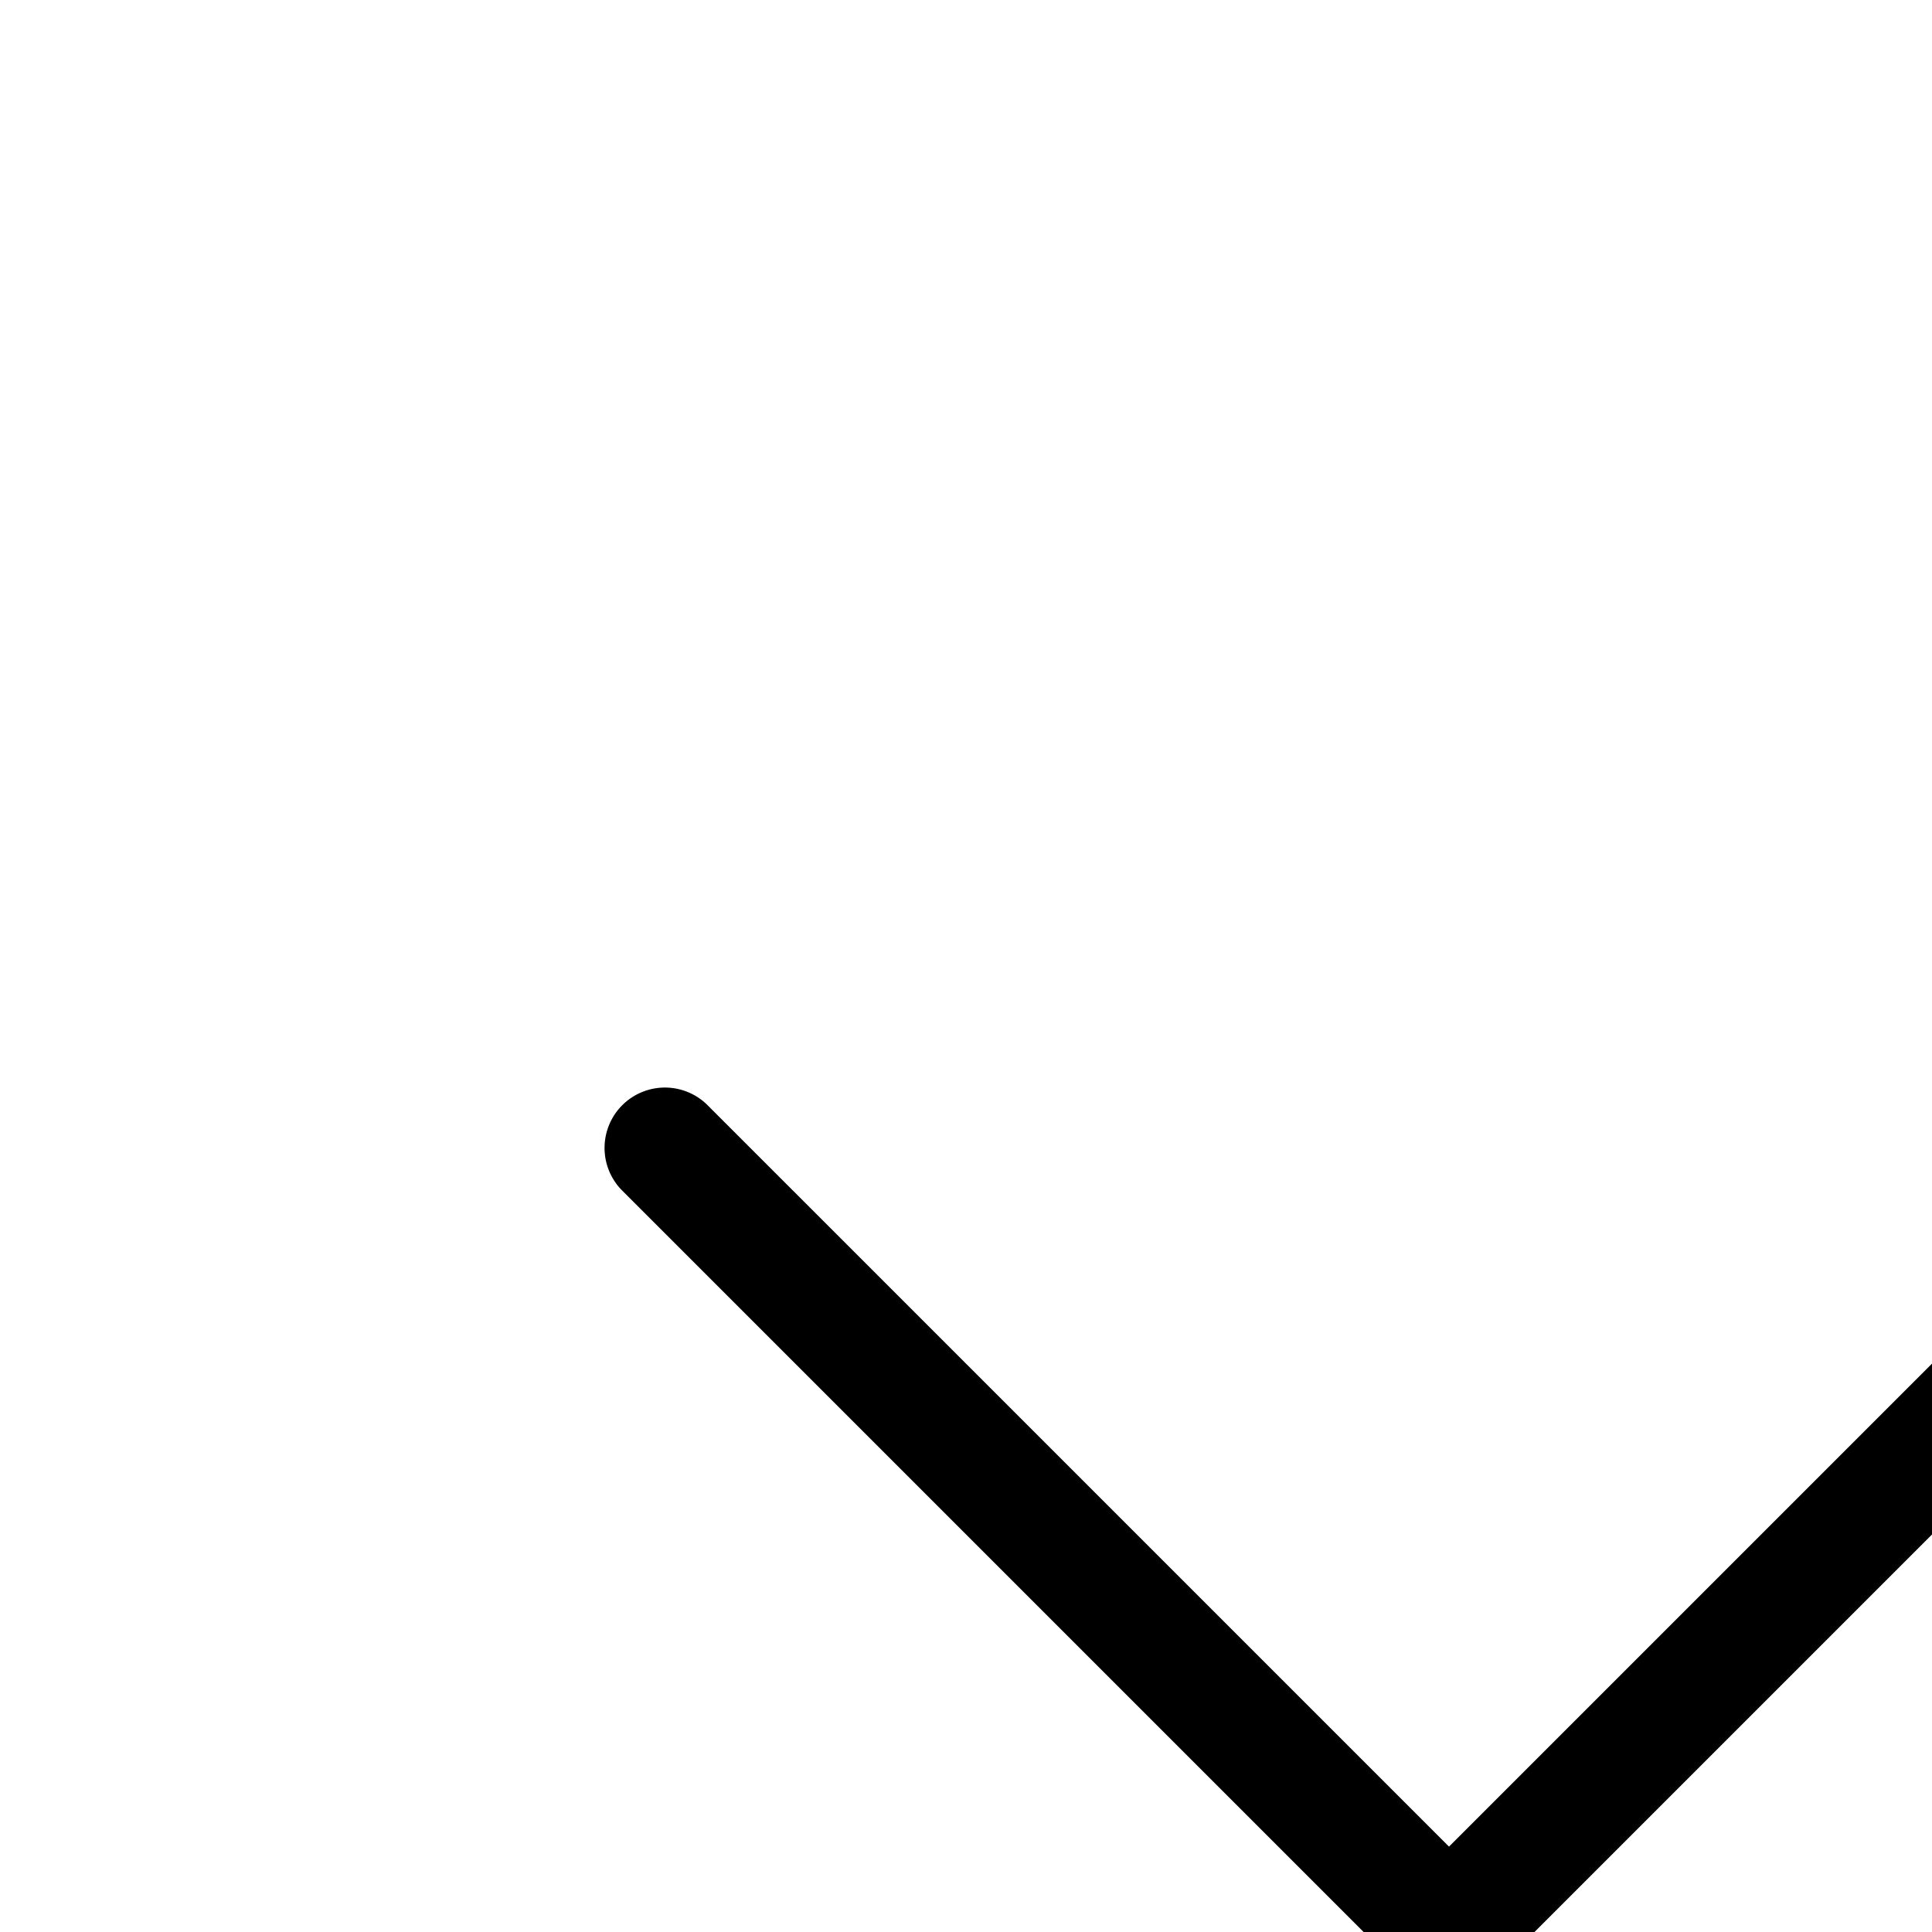 <svg xmlns="http://www.w3.org/2000/svg" viewBox="0 0 16 16" x="0px" y="0px"><title>_</title><g><path d="M19,9.5a.498.498,0,0,1-.146.354l-6.5,6.5a.5.5,0,0,1-.707,0l-6.5-6.5a.5.5,0,0,1,.707-.707L12,15.293l6.146-6.146A.5.5,0,0,1,19,9.5Z"/></g></svg>